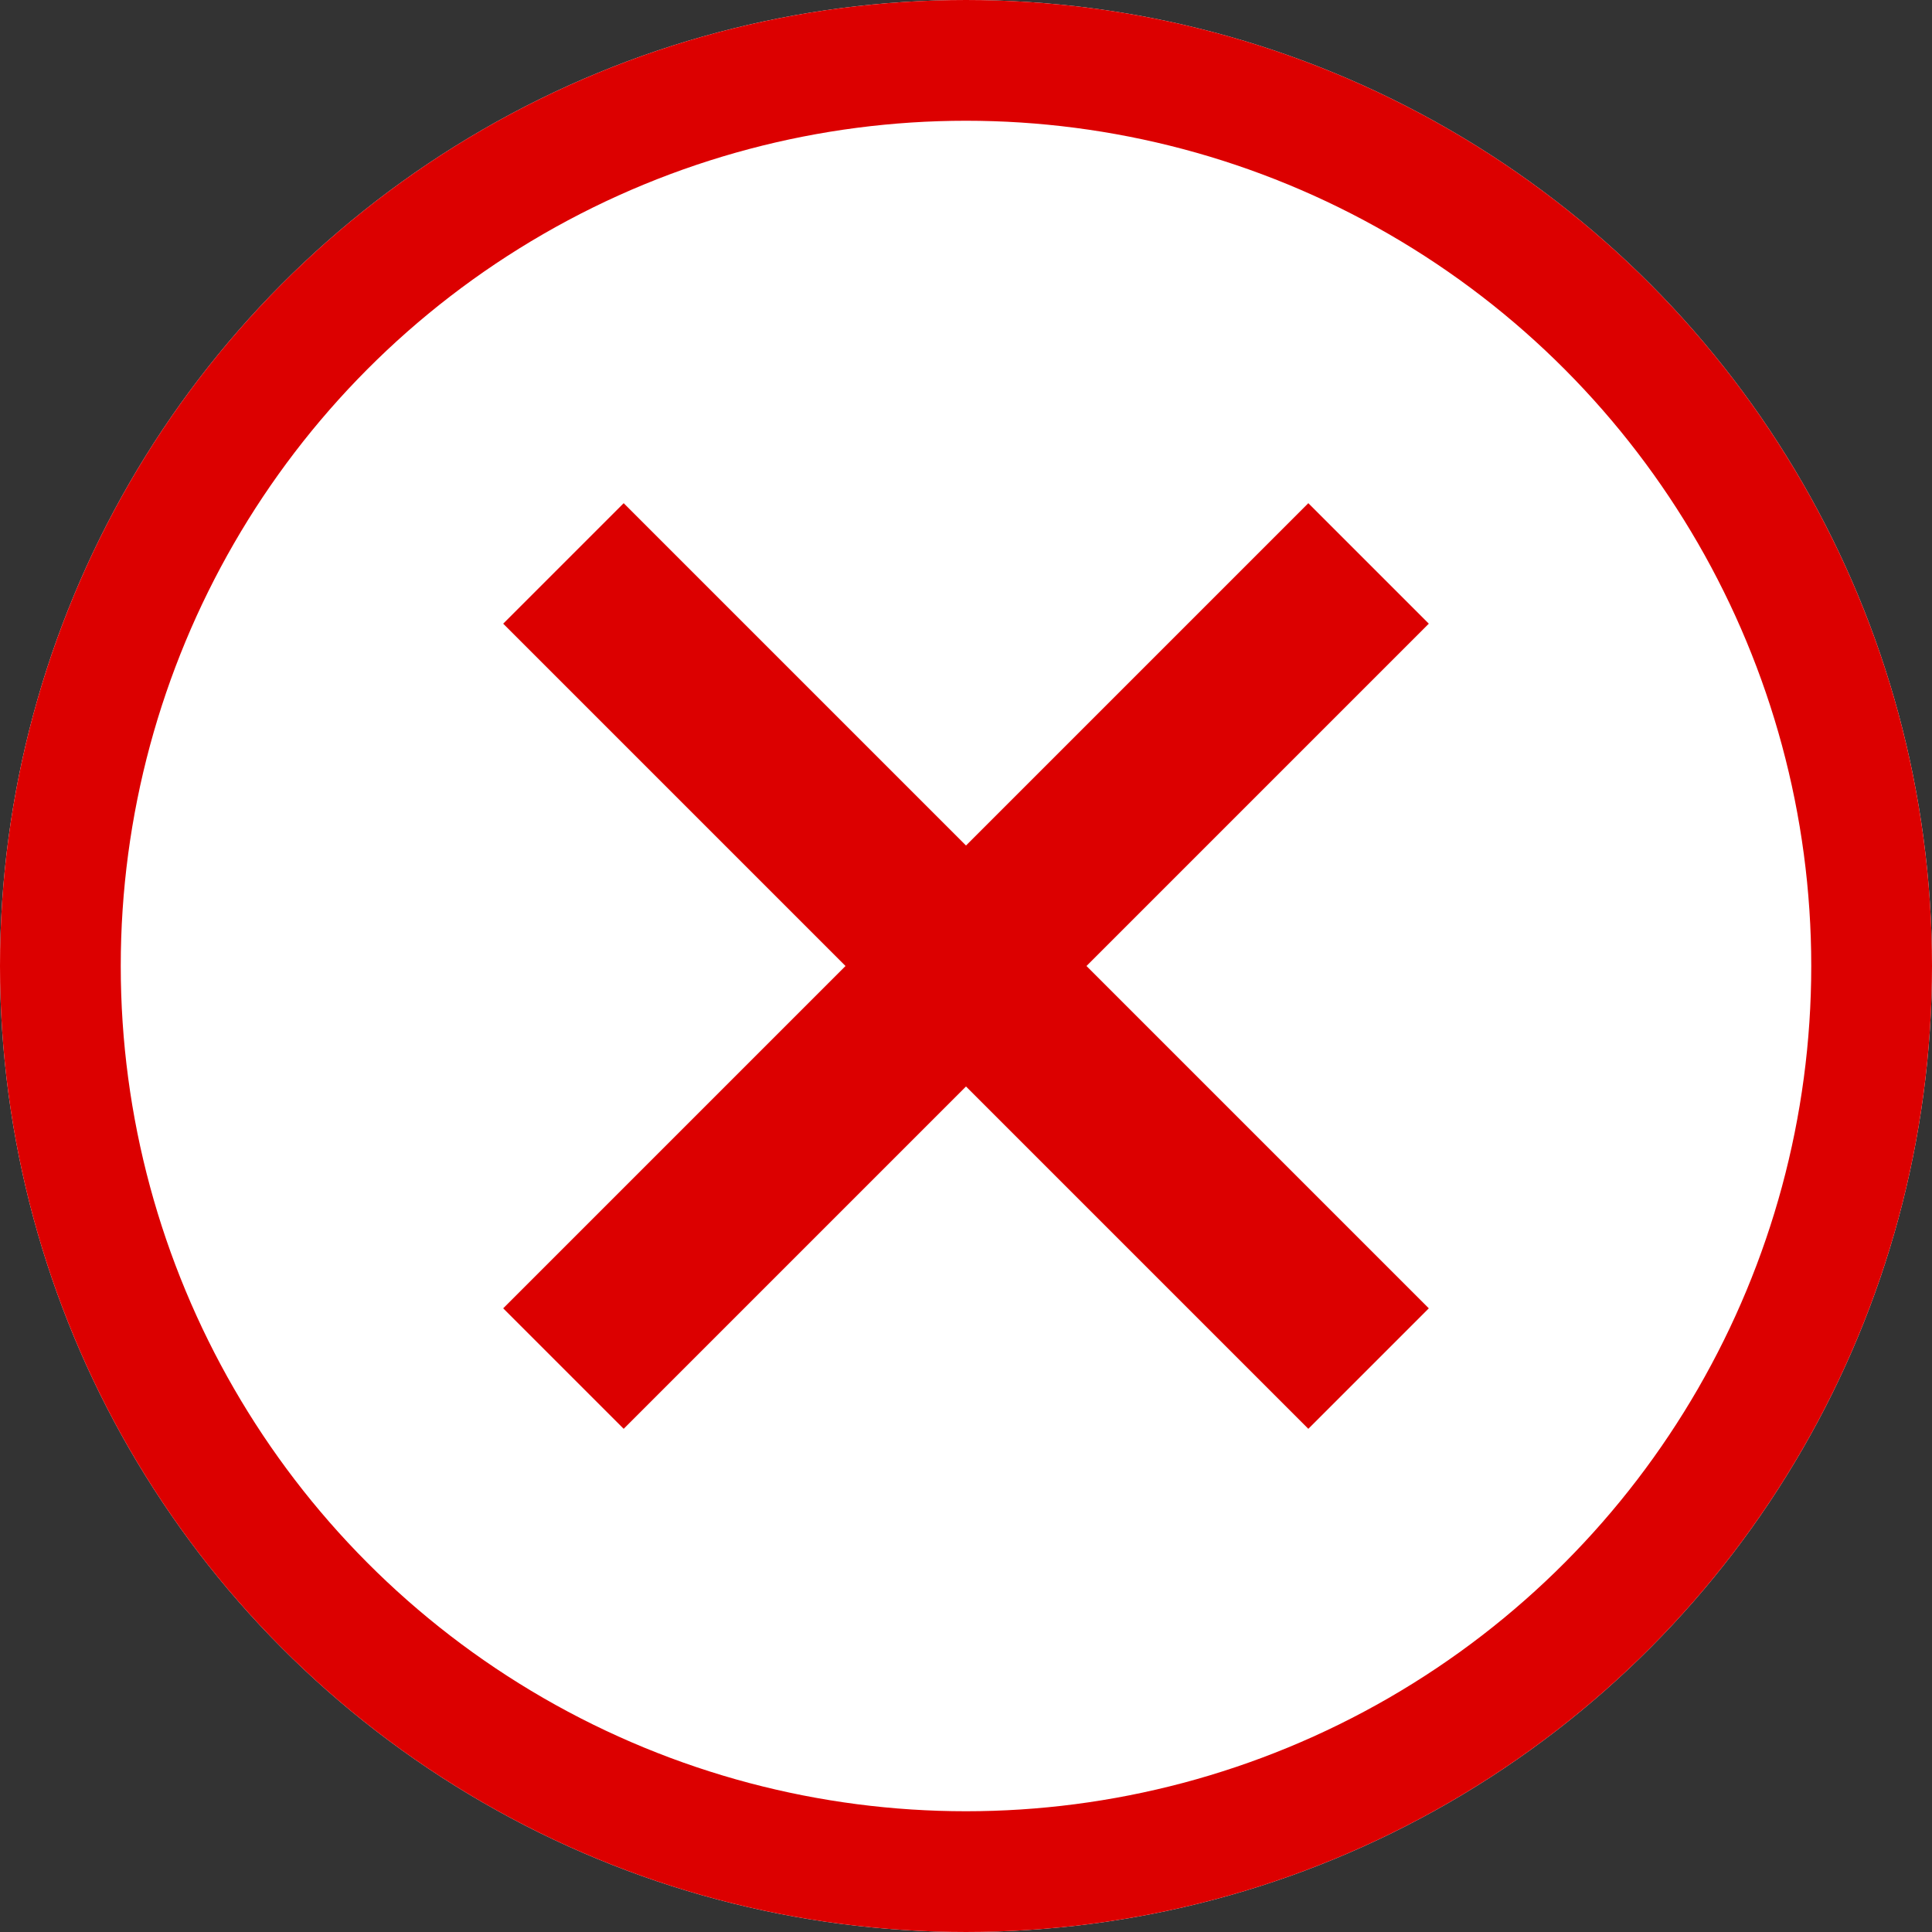 <svg xmlns="http://www.w3.org/2000/svg" width="80" height="80" viewBox="0 0 80 80">
  <rect x="0" y="0" width="80" height="80" fill="#333333" stroke="none"/>
  <g id="Group_5" data-name="Group 5" transform="translate(-155 -335)">
    <g id="Ellipse_1" data-name="Ellipse 1" transform="translate(155 335)" fill="#fff" stroke="#dc0000" stroke-width="5">
      <circle cx="40" cy="40" r="40" stroke="none"/>
      <circle cx="40" cy="40" r="37.5" fill="none"/>
    </g>
    <path id="ic_close_24px" d="M40.5,8.575,36.925,5,22.75,19.175,8.575,5,5,8.575,19.175,22.75,5,36.925,8.575,40.5,22.75,26.325,36.925,40.5,40.5,36.925,26.325,22.75Z" transform="translate(172.25 352.25)" fill="#dc0000" stroke="#dc0000" stroke-width="2"/>
  </g>
</svg>
